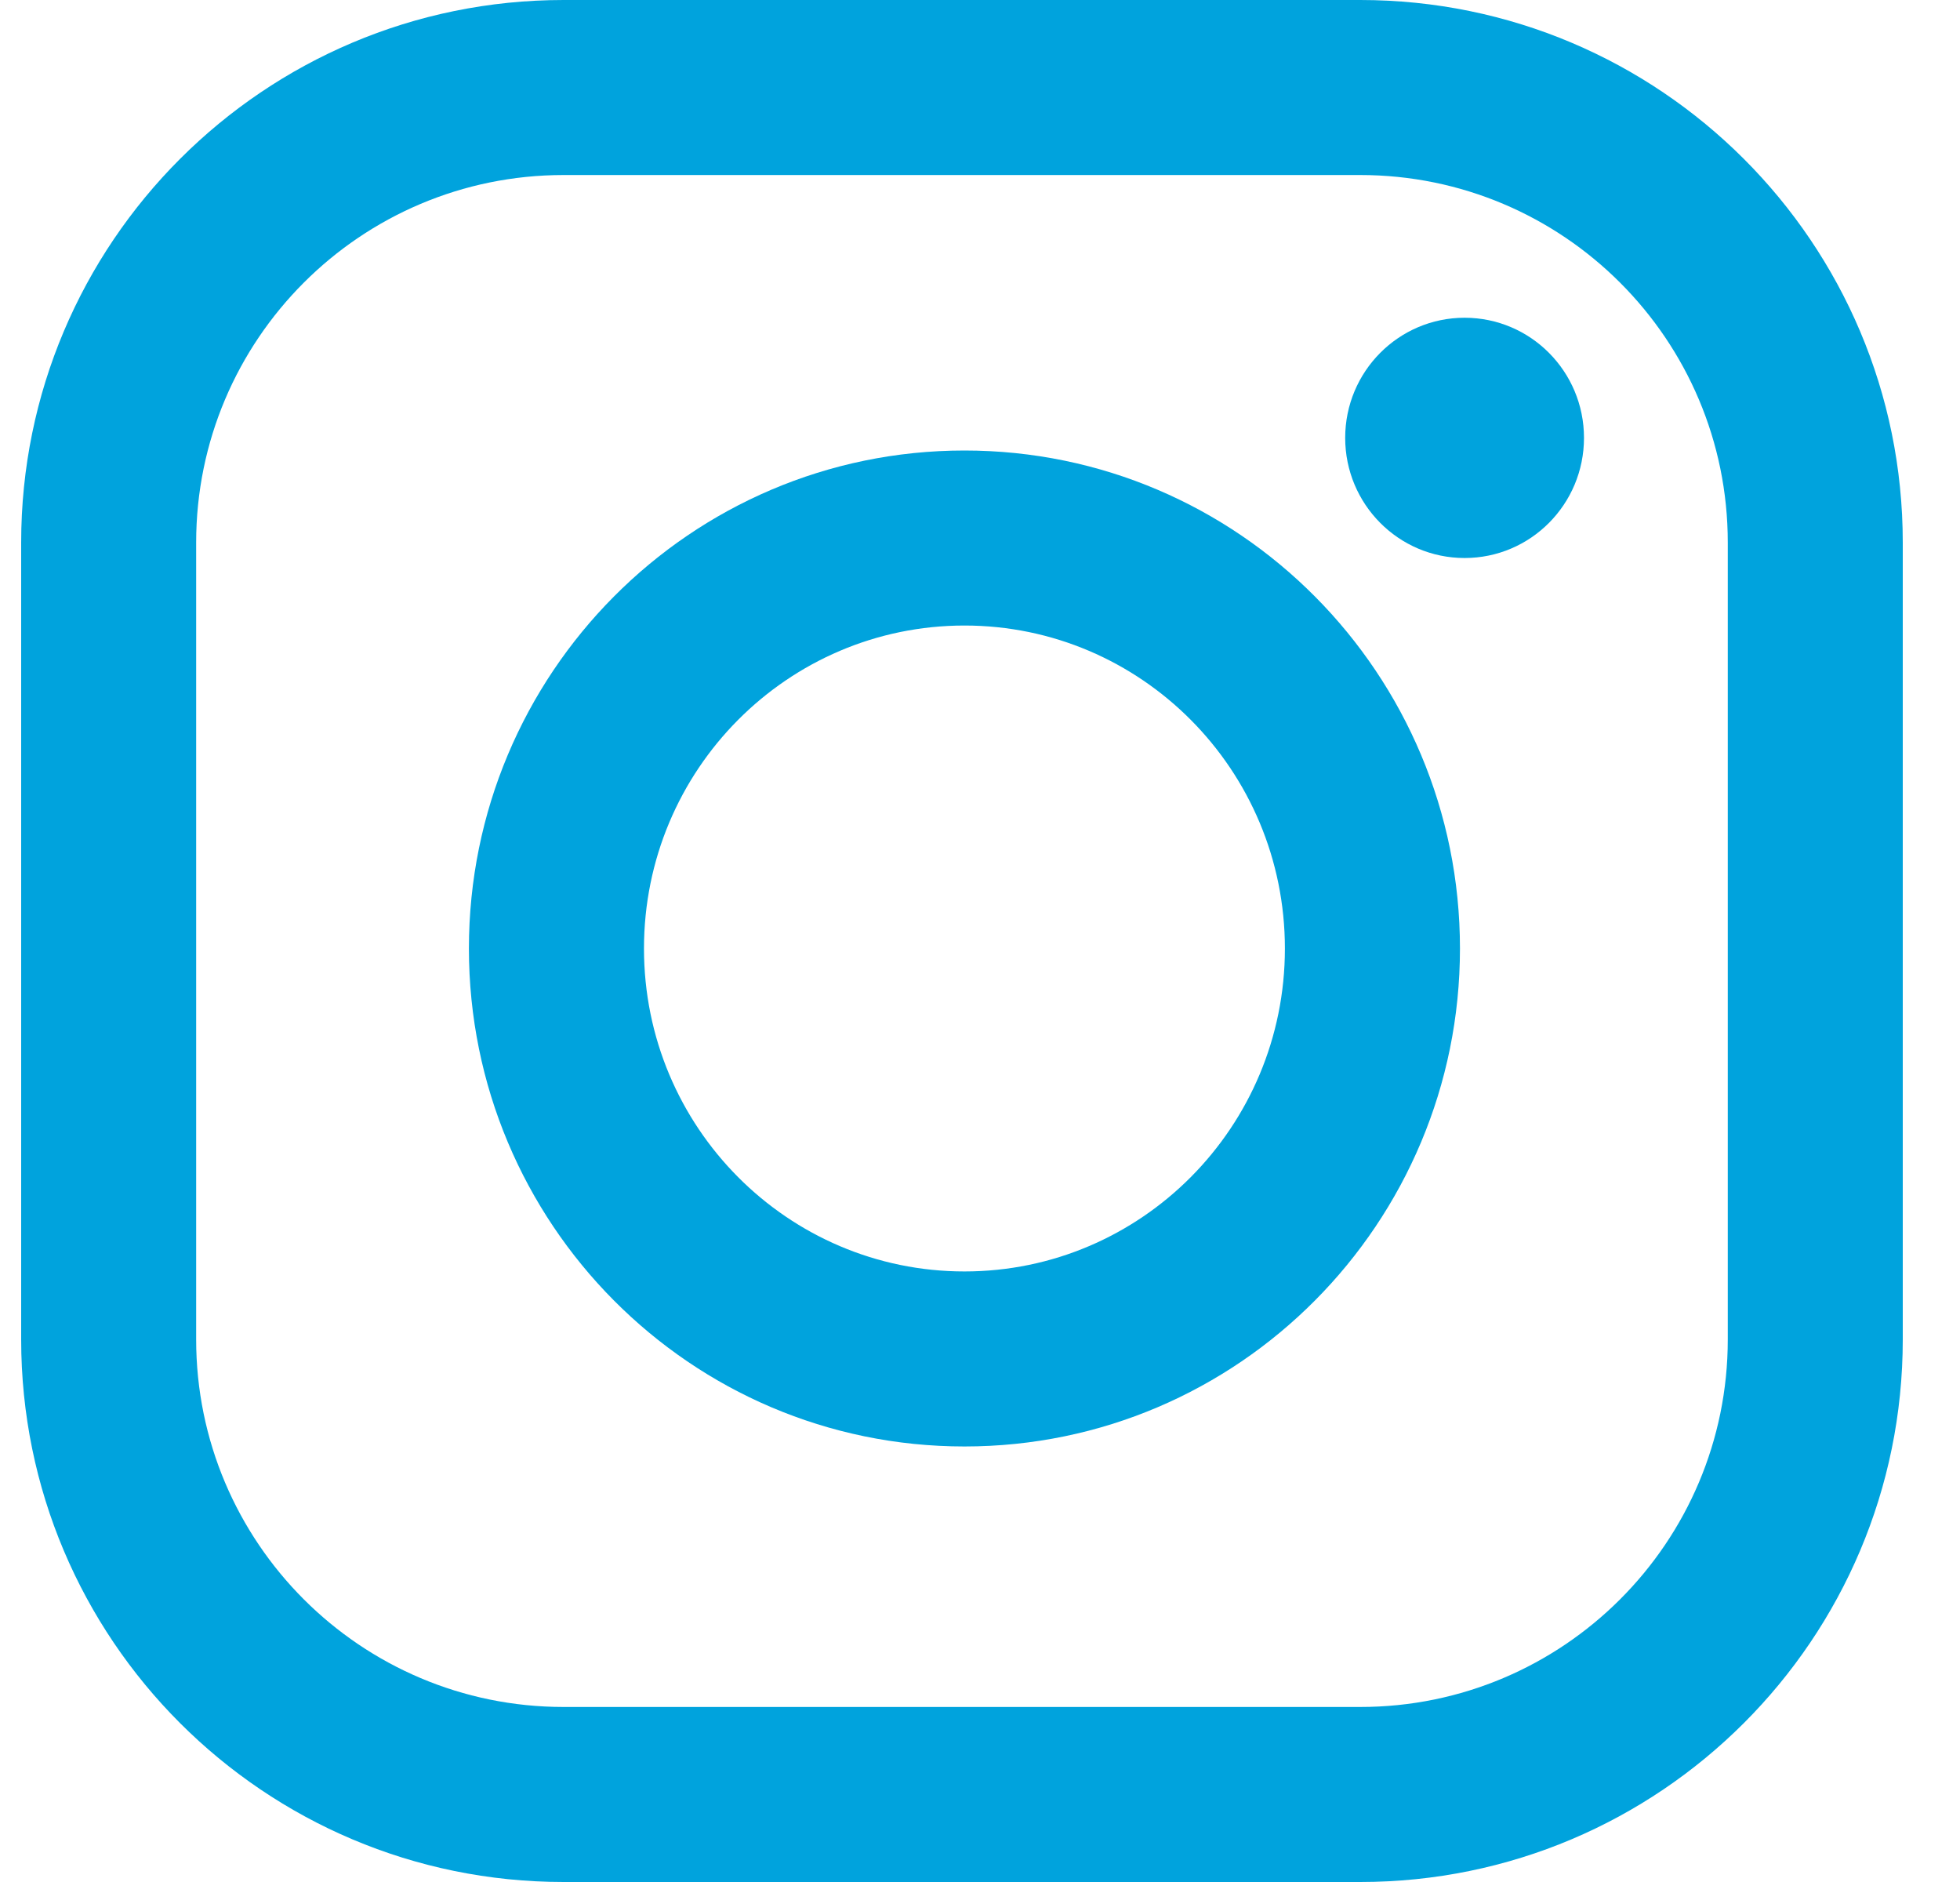 <svg width="25" height="24" viewBox="0 0 25 24" fill="none" xmlns="http://www.w3.org/2000/svg">
<path fill-rule="evenodd" clip-rule="evenodd" d="M0.27 6.919C0.27 3.098 3.367 0 7.189 0H17.35C21.172 0 24.27 3.098 24.27 6.919V17.081C24.27 20.902 21.172 24 17.35 24H7.189C3.367 24 0.27 20.902 0.27 17.081V6.919ZM7.189 2.232C4.6 2.232 2.502 4.331 2.502 6.919V17.081C2.502 19.669 4.6 21.768 7.189 21.768H17.35C19.939 21.768 22.038 19.669 22.038 17.081V6.919C22.038 4.331 19.939 2.232 17.35 2.232H7.189Z" fill="#00A3DD"/>
<path fill-rule="evenodd" clip-rule="evenodd" d="M5.981 12.096C5.981 8.595 8.805 5.745 12.302 5.745C15.798 5.745 18.622 8.595 18.622 12.096C18.622 15.597 15.798 18.446 12.302 18.446C8.805 18.446 5.981 15.597 5.981 12.096ZM12.302 7.977C10.05 7.977 8.214 9.815 8.214 12.096C8.214 14.376 10.05 16.214 12.302 16.214C14.553 16.214 16.389 14.376 16.389 12.096C16.389 9.815 14.553 7.977 12.302 7.977Z" fill="#00A3DD"/>
<path fill-rule="evenodd" clip-rule="evenodd" d="M18.681 7.116C19.523 7.116 20.204 6.43 20.204 5.584C20.204 4.738 19.523 4.052 18.681 4.052C17.84 4.052 17.158 4.738 17.158 5.584C17.158 6.43 17.84 7.116 18.681 7.116Z" fill="#00A3DD"/>
</svg>
